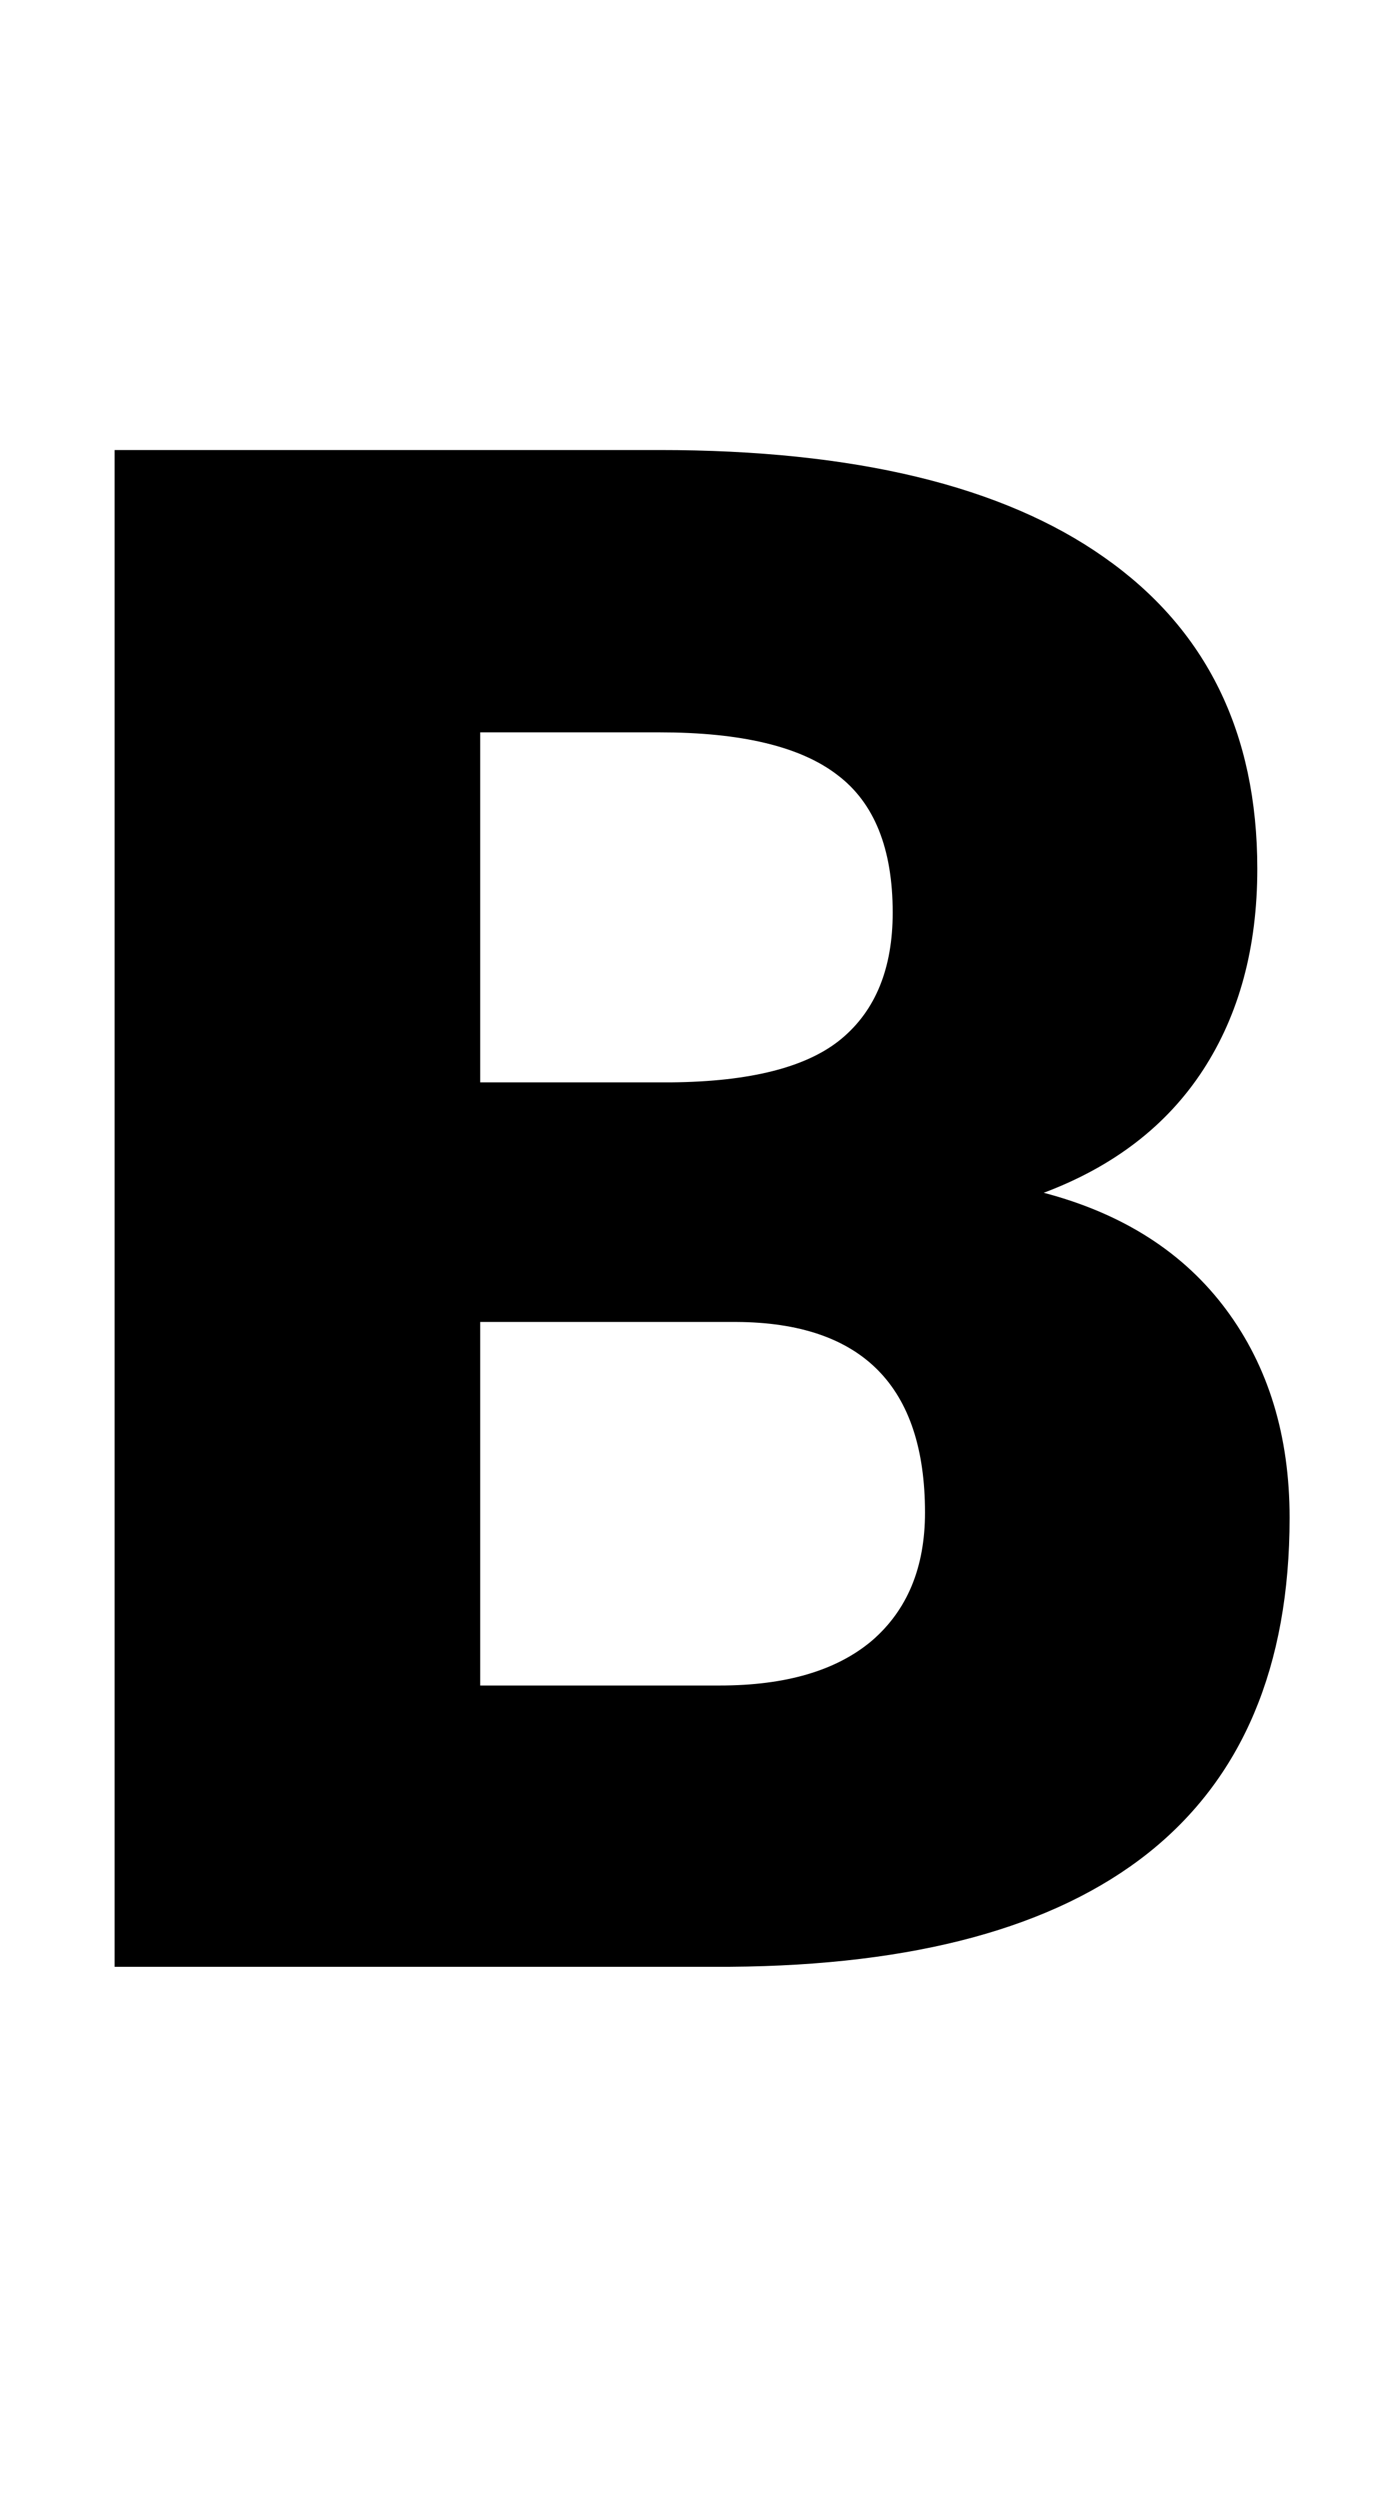 <svg width="42" height="75" viewBox="0 0 42 75" fill="none" xmlns="http://www.w3.org/2000/svg">
<path d="M3.438 59V13.5H19.781C25.635 13.5 30.083 14.573 33.125 16.719C36.188 18.865 37.719 21.979 37.719 26.062C37.719 28.417 37.177 30.427 36.094 32.094C35.01 33.76 33.417 34.99 31.312 35.781C33.688 36.406 35.51 37.573 36.781 39.281C38.052 40.99 38.688 43.073 38.688 45.531C38.688 49.99 37.271 53.344 34.438 55.594C31.625 57.823 27.448 58.958 21.906 59H3.438ZM14.406 39.656V50.562H21.594C23.573 50.562 25.094 50.115 26.156 49.219C27.219 48.302 27.75 47.021 27.75 45.375C27.75 41.583 25.865 39.677 22.094 39.656H14.406ZM14.406 32.469H20.125C22.521 32.448 24.229 32.01 25.25 31.156C26.271 30.302 26.781 29.042 26.781 27.375C26.781 25.458 26.229 24.083 25.125 23.25C24.021 22.396 22.24 21.969 19.781 21.969H14.406V32.469Z" fill="black"/>
</svg>
